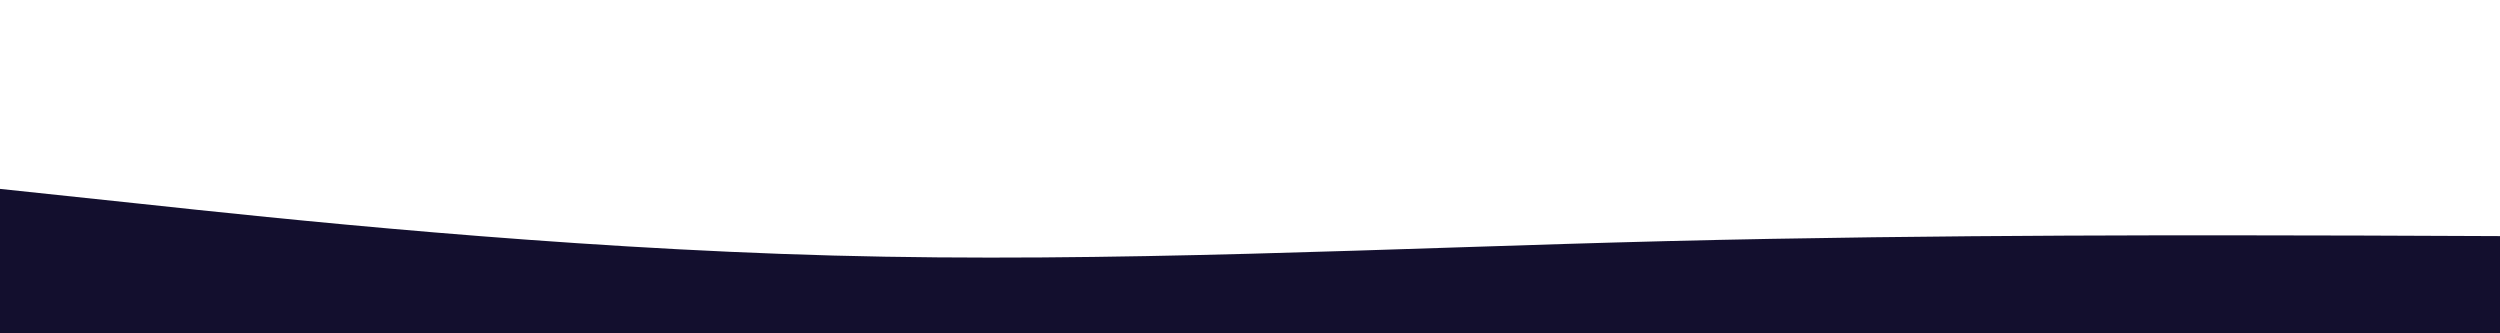 <svg id="visual" viewBox="0 0 900 120" width="900" height="120" xmlns="http://www.w3.org/2000/svg" xmlns:xlink="http://www.w3.org/1999/xlink" version="1.1"><path d="M0 68L50 73.3C100 78.7 200 89.3 300 92C400 94.7 500 89.3 600 86.8C700 84.3 800 84.7 850 84.8L900 85L900 121L850 121C800 121 700 121 600 121C500 121 400 121 300 121C200 121 100 121 50 121L0 121Z" fill="#130f2e" stroke-linecap="round" stroke-linejoin="miter"></path></svg>